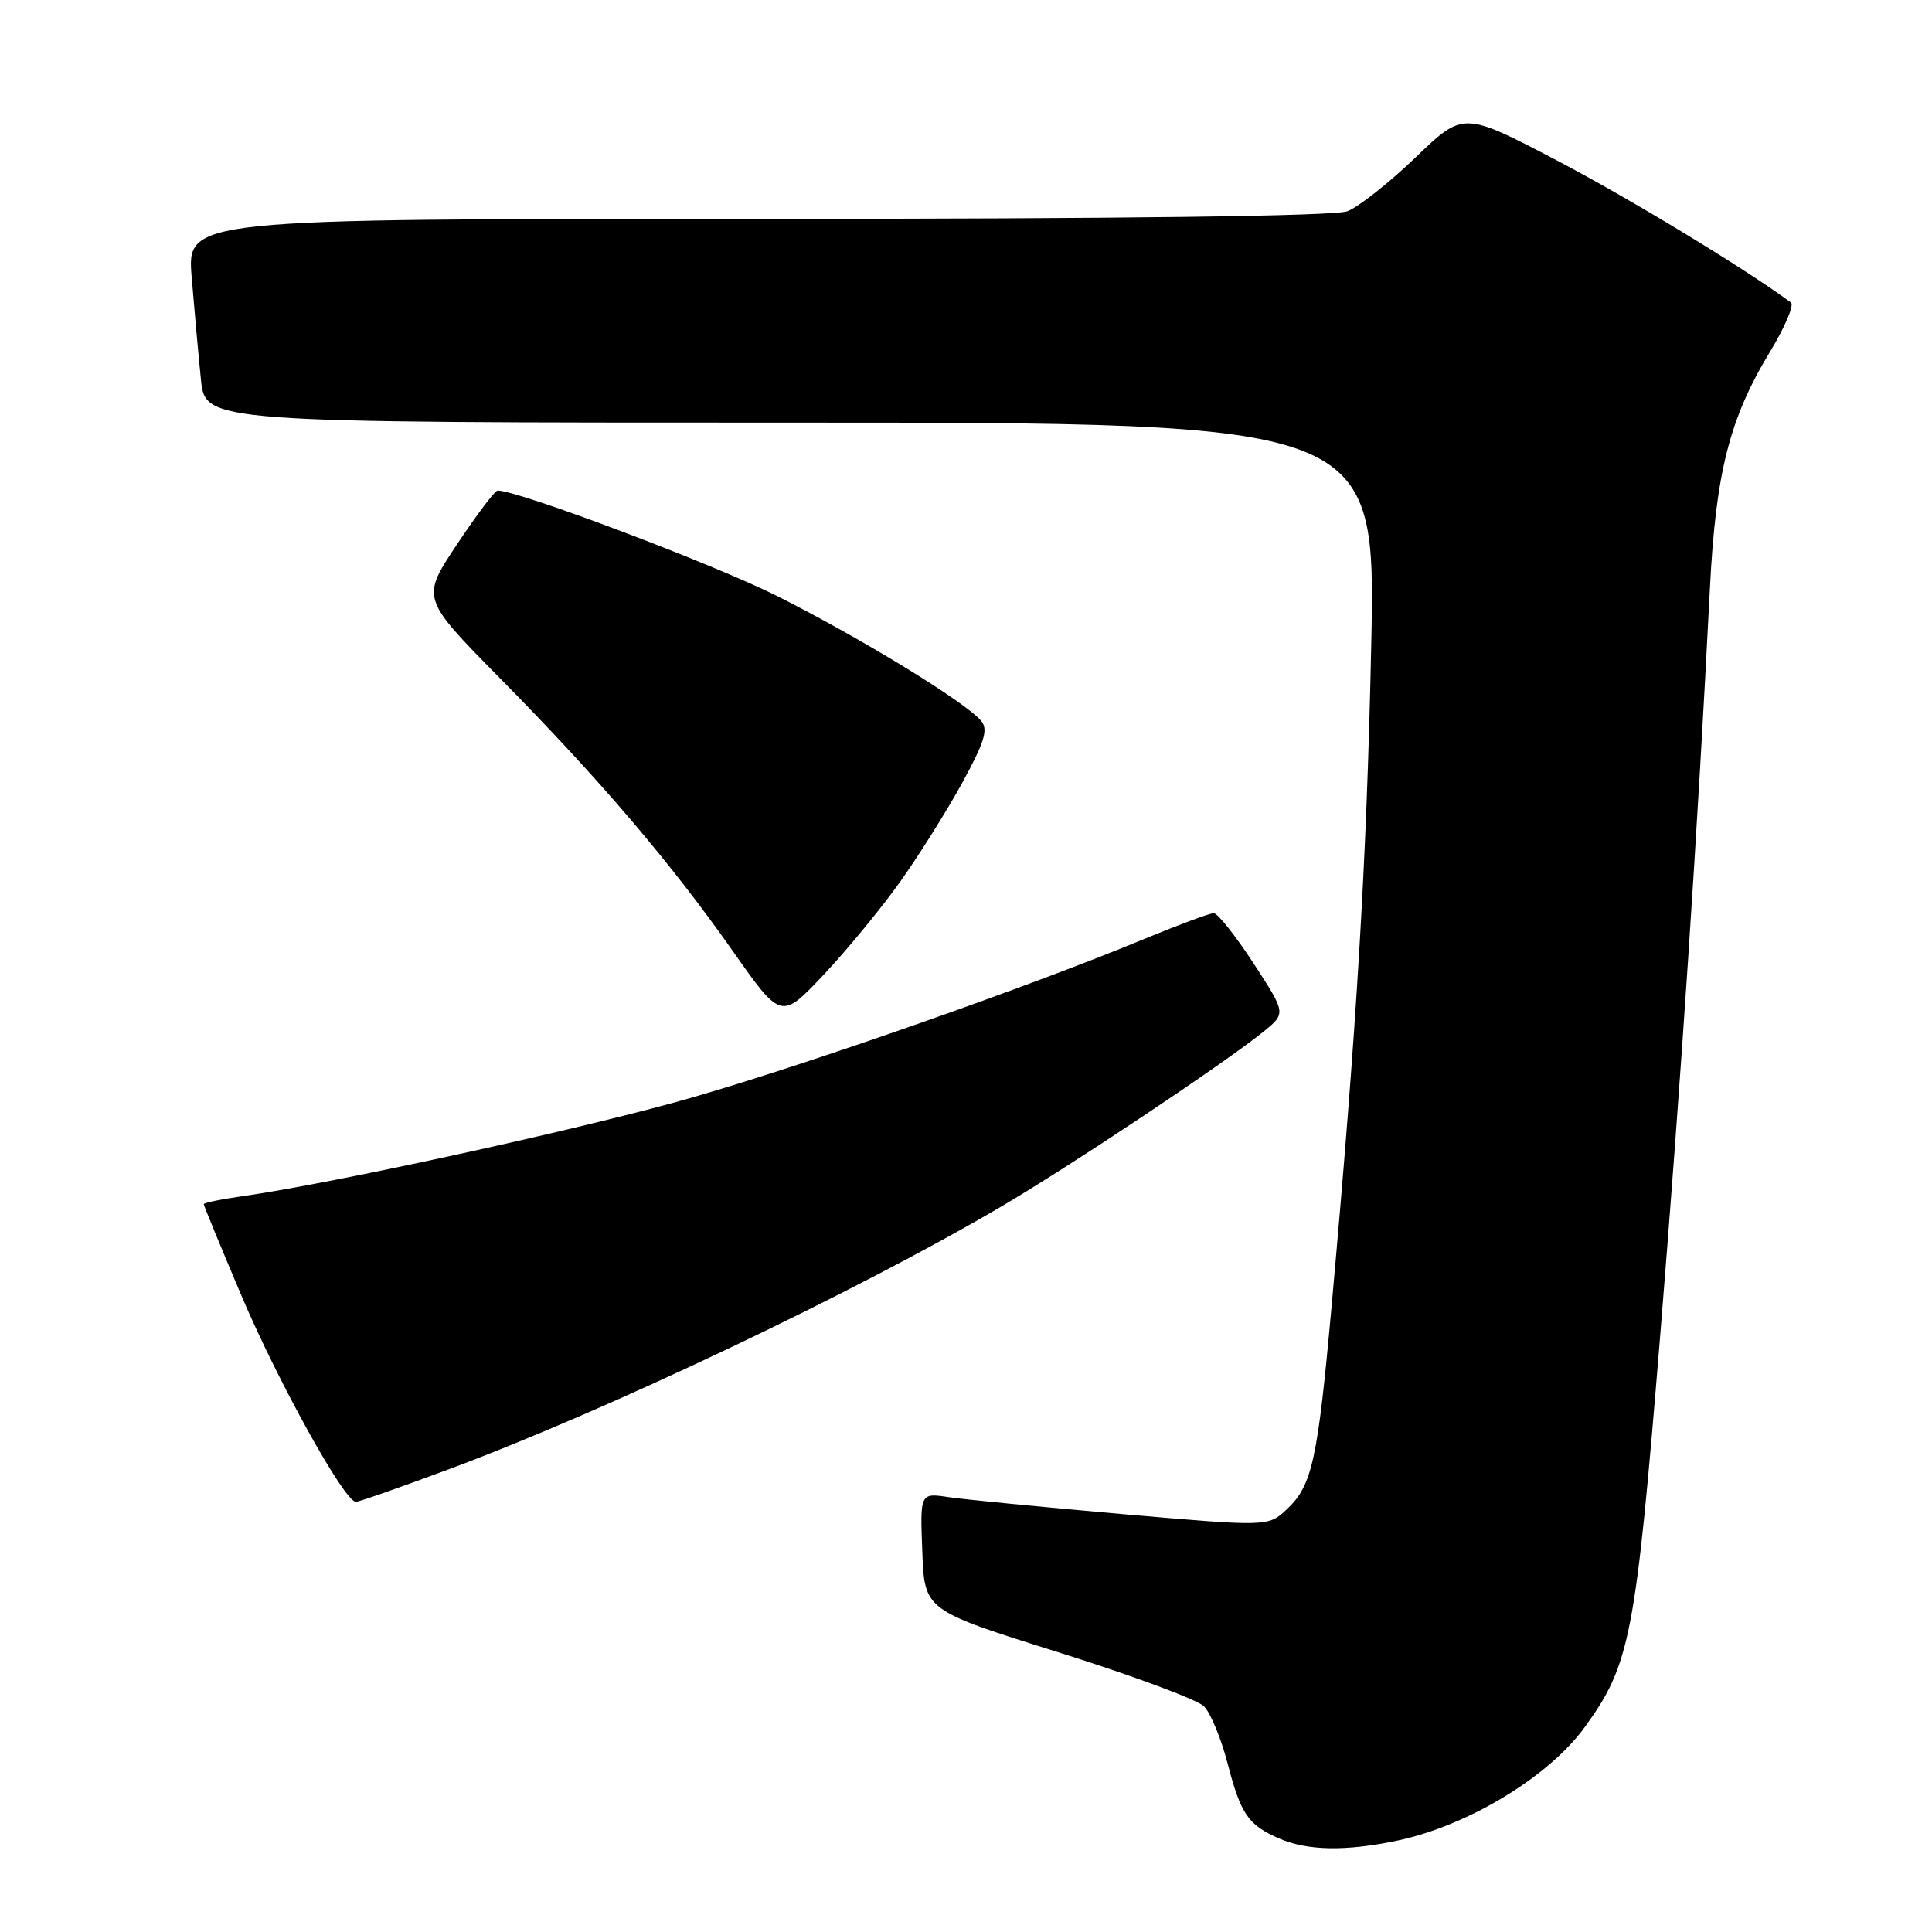 <?xml version="1.0" encoding="UTF-8" standalone="no"?>
<!DOCTYPE svg PUBLIC "-//W3C//DTD SVG 1.1//EN" "http://www.w3.org/Graphics/SVG/1.1/DTD/svg11.dtd" >
<svg xmlns="http://www.w3.org/2000/svg" xmlns:xlink="http://www.w3.org/1999/xlink" version="1.1" viewBox="0 0 256 256">
 <g >
 <path fill="currentColor"
d=" M 185.20 243.88 C 194.57 241.89 205.24 235.42 210.02 228.81 C 216.01 220.55 216.73 216.78 219.96 177.27 C 222.75 142.99 224.94 110.19 226.57 78.00 C 227.35 62.61 229.16 55.47 234.54 46.60 C 236.51 43.35 237.76 40.42 237.31 40.09 C 231.35 35.66 215.94 26.31 206.20 21.21 C 193.89 14.78 193.89 14.78 187.55 20.88 C 184.06 24.23 180.00 27.43 178.54 27.99 C 176.82 28.64 148.94 29.00 100.32 29.00 C 24.77 29.00 24.77 29.00 25.40 36.75 C 25.75 41.01 26.30 47.09 26.62 50.25 C 27.20 56.00 27.20 56.00 104.76 56.00 C 182.32 56.00 182.32 56.00 181.69 85.75 C 181.08 114.47 179.78 136.04 176.45 173.00 C 174.60 193.52 173.87 196.83 170.53 199.97 C 168.05 202.30 168.05 202.30 148.77 200.63 C 138.17 199.70 127.79 198.69 125.71 198.38 C 121.91 197.81 121.91 197.81 122.21 205.59 C 122.50 213.37 122.50 213.37 140.22 218.93 C 149.97 221.99 158.66 225.21 159.53 226.09 C 160.40 226.96 161.80 230.34 162.64 233.59 C 164.42 240.42 165.38 241.82 169.50 243.61 C 173.24 245.24 178.34 245.33 185.20 243.88 Z  M 59.70 194.60 C 80.59 186.81 113.32 171.24 132.61 159.91 C 141.94 154.43 162.41 140.78 167.45 136.67 C 170.41 134.26 170.41 134.26 166.09 127.63 C 163.71 123.98 161.34 121.00 160.83 121.00 C 160.31 121.00 156.20 122.53 151.69 124.39 C 136.44 130.71 107.58 140.83 91.83 145.39 C 77.79 149.45 44.26 156.80 31.75 158.56 C 29.14 158.93 27.00 159.38 27.00 159.56 C 27.00 159.75 29.24 165.18 31.97 171.63 C 36.83 183.09 45.65 199.00 47.15 199.00 C 47.57 199.00 53.21 197.02 59.70 194.60 Z  M 119.26 116.86 C 121.75 113.36 125.46 107.45 127.50 103.73 C 130.47 98.30 130.97 96.67 130.01 95.52 C 127.98 93.06 114.01 84.52 103.00 78.99 C 94.57 74.75 68.73 65.00 65.94 65.00 C 65.58 65.00 63.16 68.21 60.55 72.14 C 55.80 79.27 55.80 79.27 66.27 89.89 C 79.41 103.21 88.79 114.21 97.05 125.95 C 103.50 135.13 103.50 135.13 109.12 129.18 C 112.21 125.90 116.77 120.36 119.26 116.86 Z "/>
</g>
</svg>